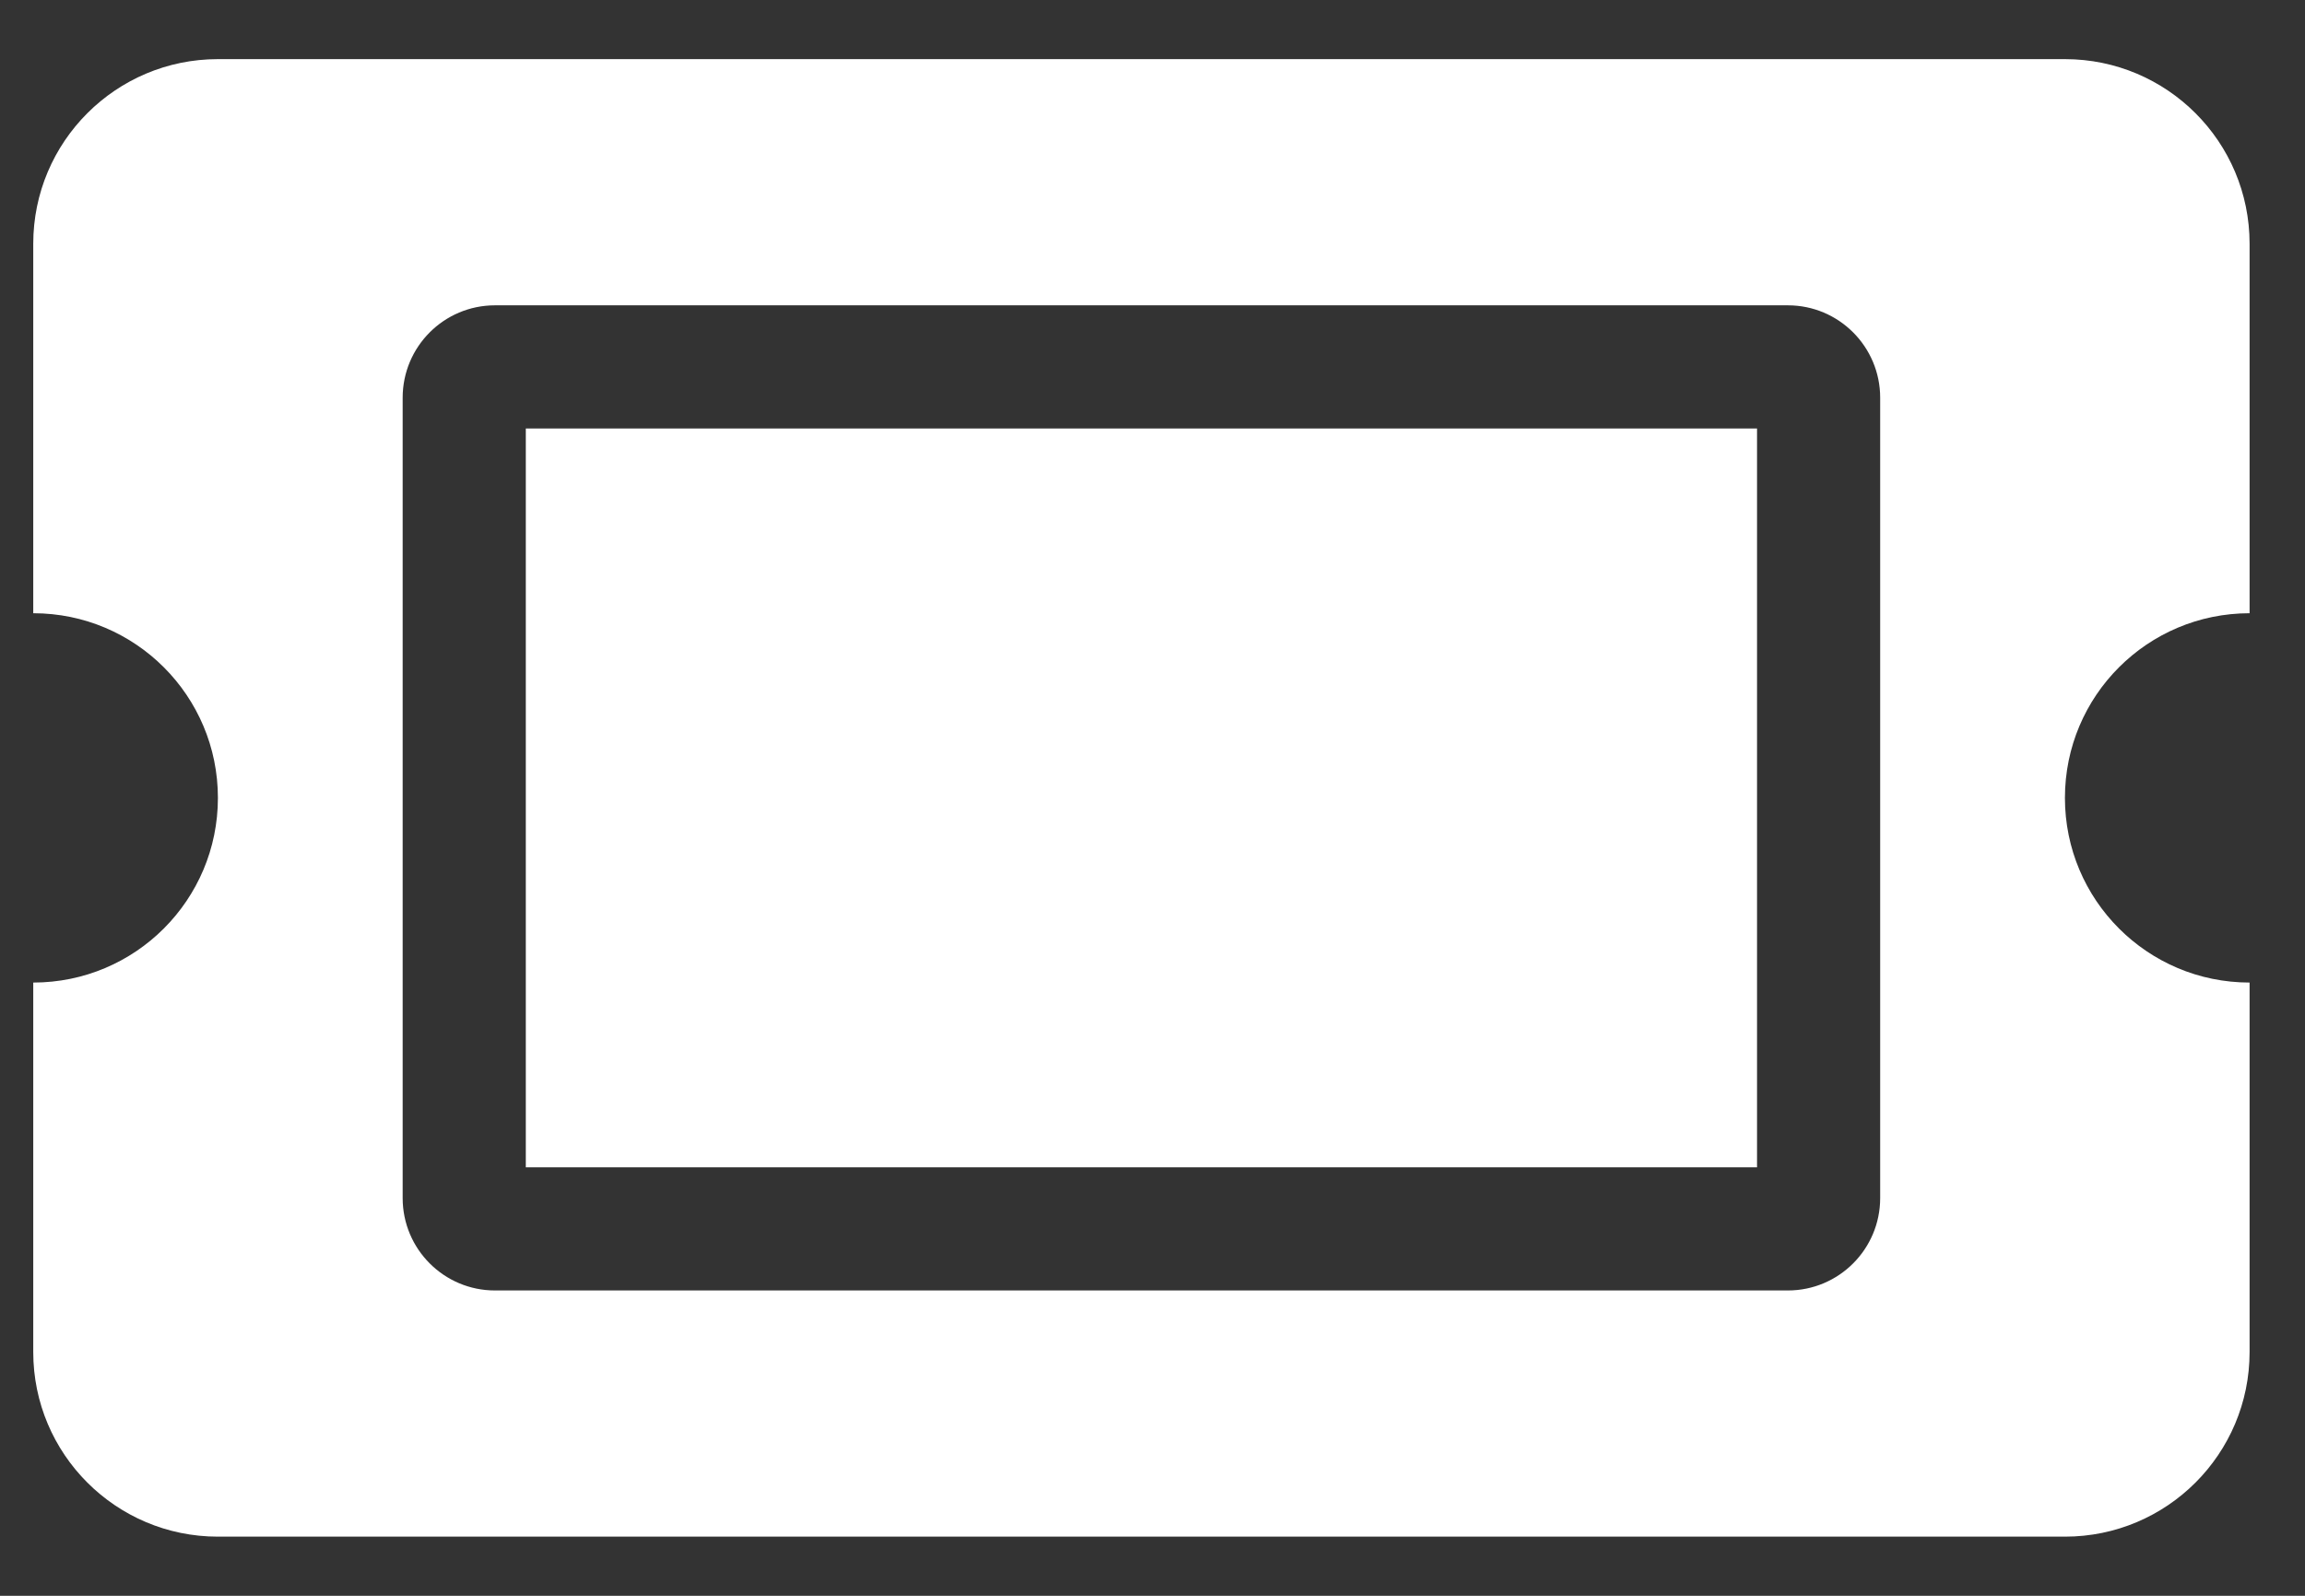 <svg width="26" height="18" viewBox="0 0 26 18" fill="none" xmlns="http://www.w3.org/2000/svg">
<rect x="0" y="0" width="26" height="18" fill="#333333" stroke="none"/>
<path d="M5.931 4.833H19.819V13.167H5.931V4.833ZM23.292 9C23.292 10.151 24.224 11.083 25.375 11.083V15.25C25.375 16.401 24.442 17.333 23.292 17.333H2.458C1.308 17.333 0.375 16.401 0.375 15.25V11.083C1.526 11.083 2.458 10.151 2.458 9C2.458 7.849 1.526 6.917 0.375 6.917V2.75C0.375 1.599 1.308 0.667 2.458 0.667H23.292C24.442 0.667 25.375 1.599 25.375 2.75V6.917C24.224 6.917 23.292 7.849 23.292 9ZM21.208 4.486C21.208 3.911 20.742 3.444 20.167 3.444H5.583C5.008 3.444 4.542 3.911 4.542 4.486V13.514C4.542 14.089 5.008 14.556 5.583 14.556H20.167C20.742 14.556 21.208 14.089 21.208 13.514V4.486Z" fill="white"/>
</svg>
